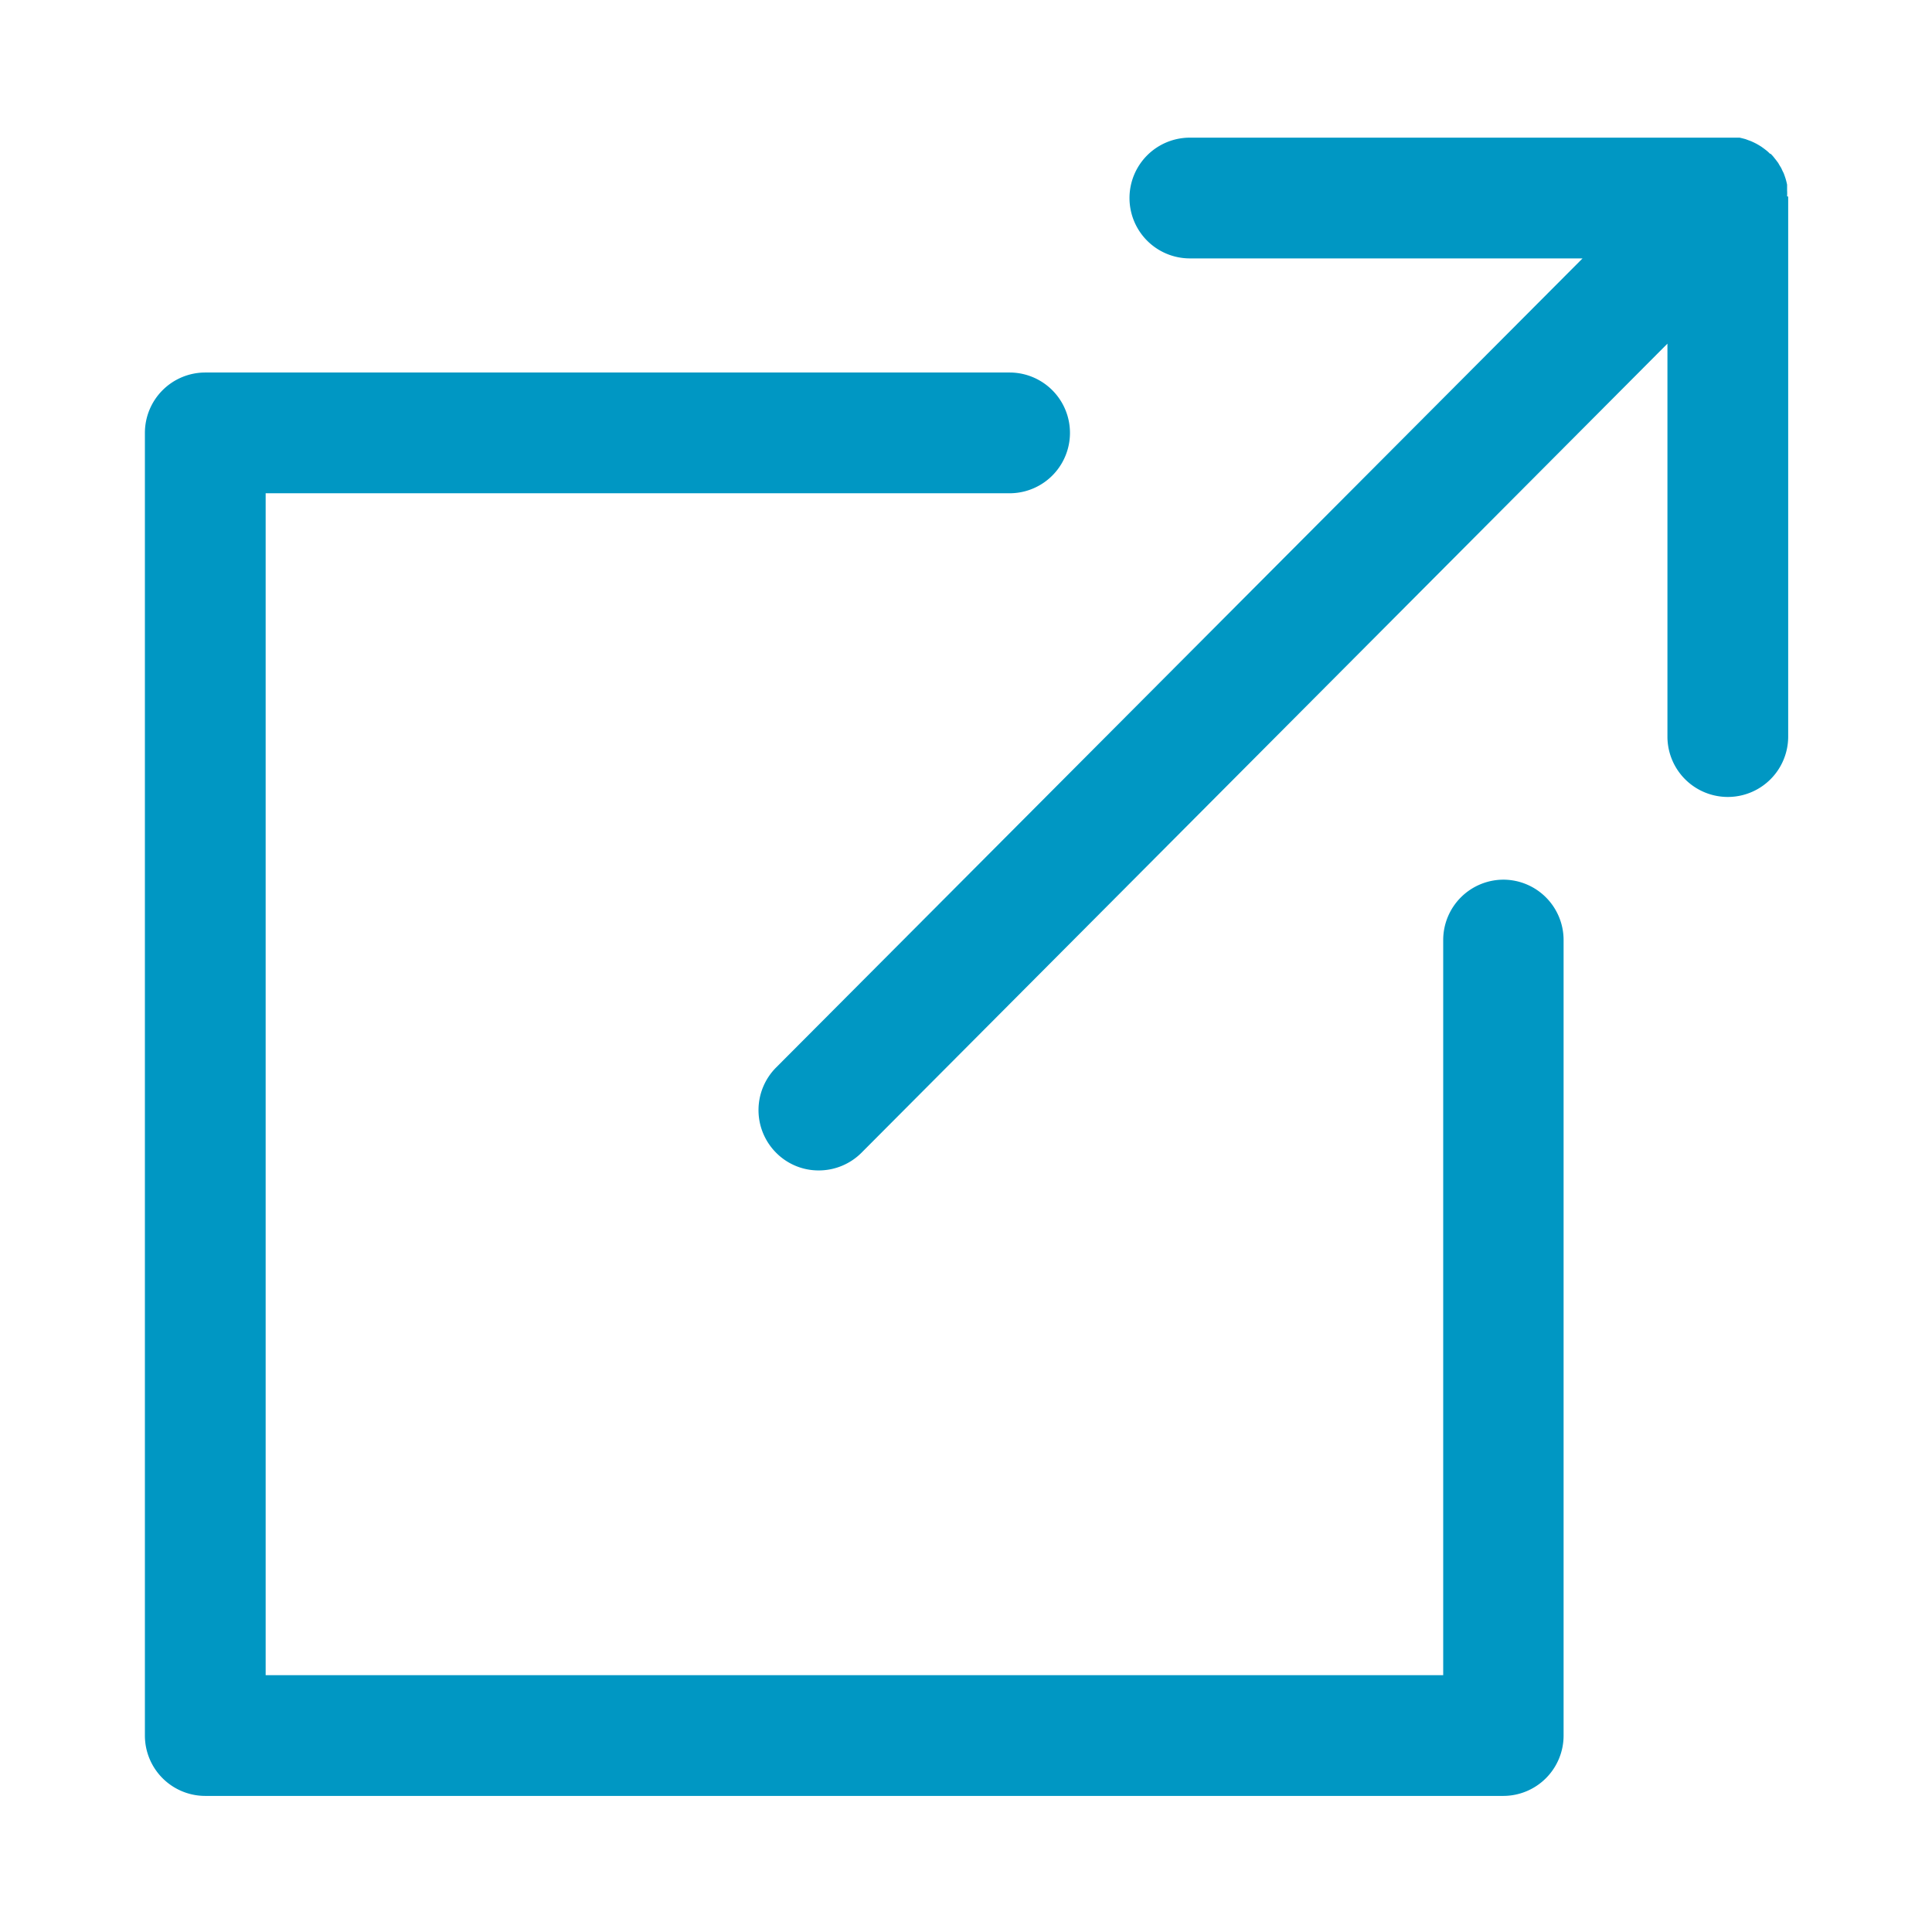<svg xmlns="http://www.w3.org/2000/svg" width="16" height="16"><path data-name="長方形 561" fill="none" d="M0 0h16v16H0z"/><g data-name="グループ 102" fill="#0097c3"><path data-name="パス 160" d="M12.452 7.285a.5.5 0 00-.5.5v6.088H2.2V4.085h6.161a.5.5 0 000-1H1.7a.5.5 0 00-.5.5v10.788a.5.5 0 00.5.5h10.749a.5.5 0 00.5-.5V7.785a.5.5 0 00-.497-.5z"/><path data-name="パス 161" d="M14.8 1.626a.406.406 0 000-.049v-.048l-.006-.026-.006-.022-.008-.024-.008-.022-.011-.022-.01-.022-.013-.021-.012-.021-.018-.024-.012-.015a.292.292 0 00-.033-.037h-.005a.287.287 0 00-.032-.029l-.017-.013-.022-.016-.021-.013-.021-.012-.022-.011-.022-.01-.022-.008-.024-.009-.023-.006-.025-.006H9.854a.5.5 0 000 1h3.252l-6.678 6.7a.5.5 0 000 .707.494.494 0 00.353.146.5.5 0 00.354-.147l6.674-6.7V6.1a.5.5 0 001 0V1.628z"/></g></svg>